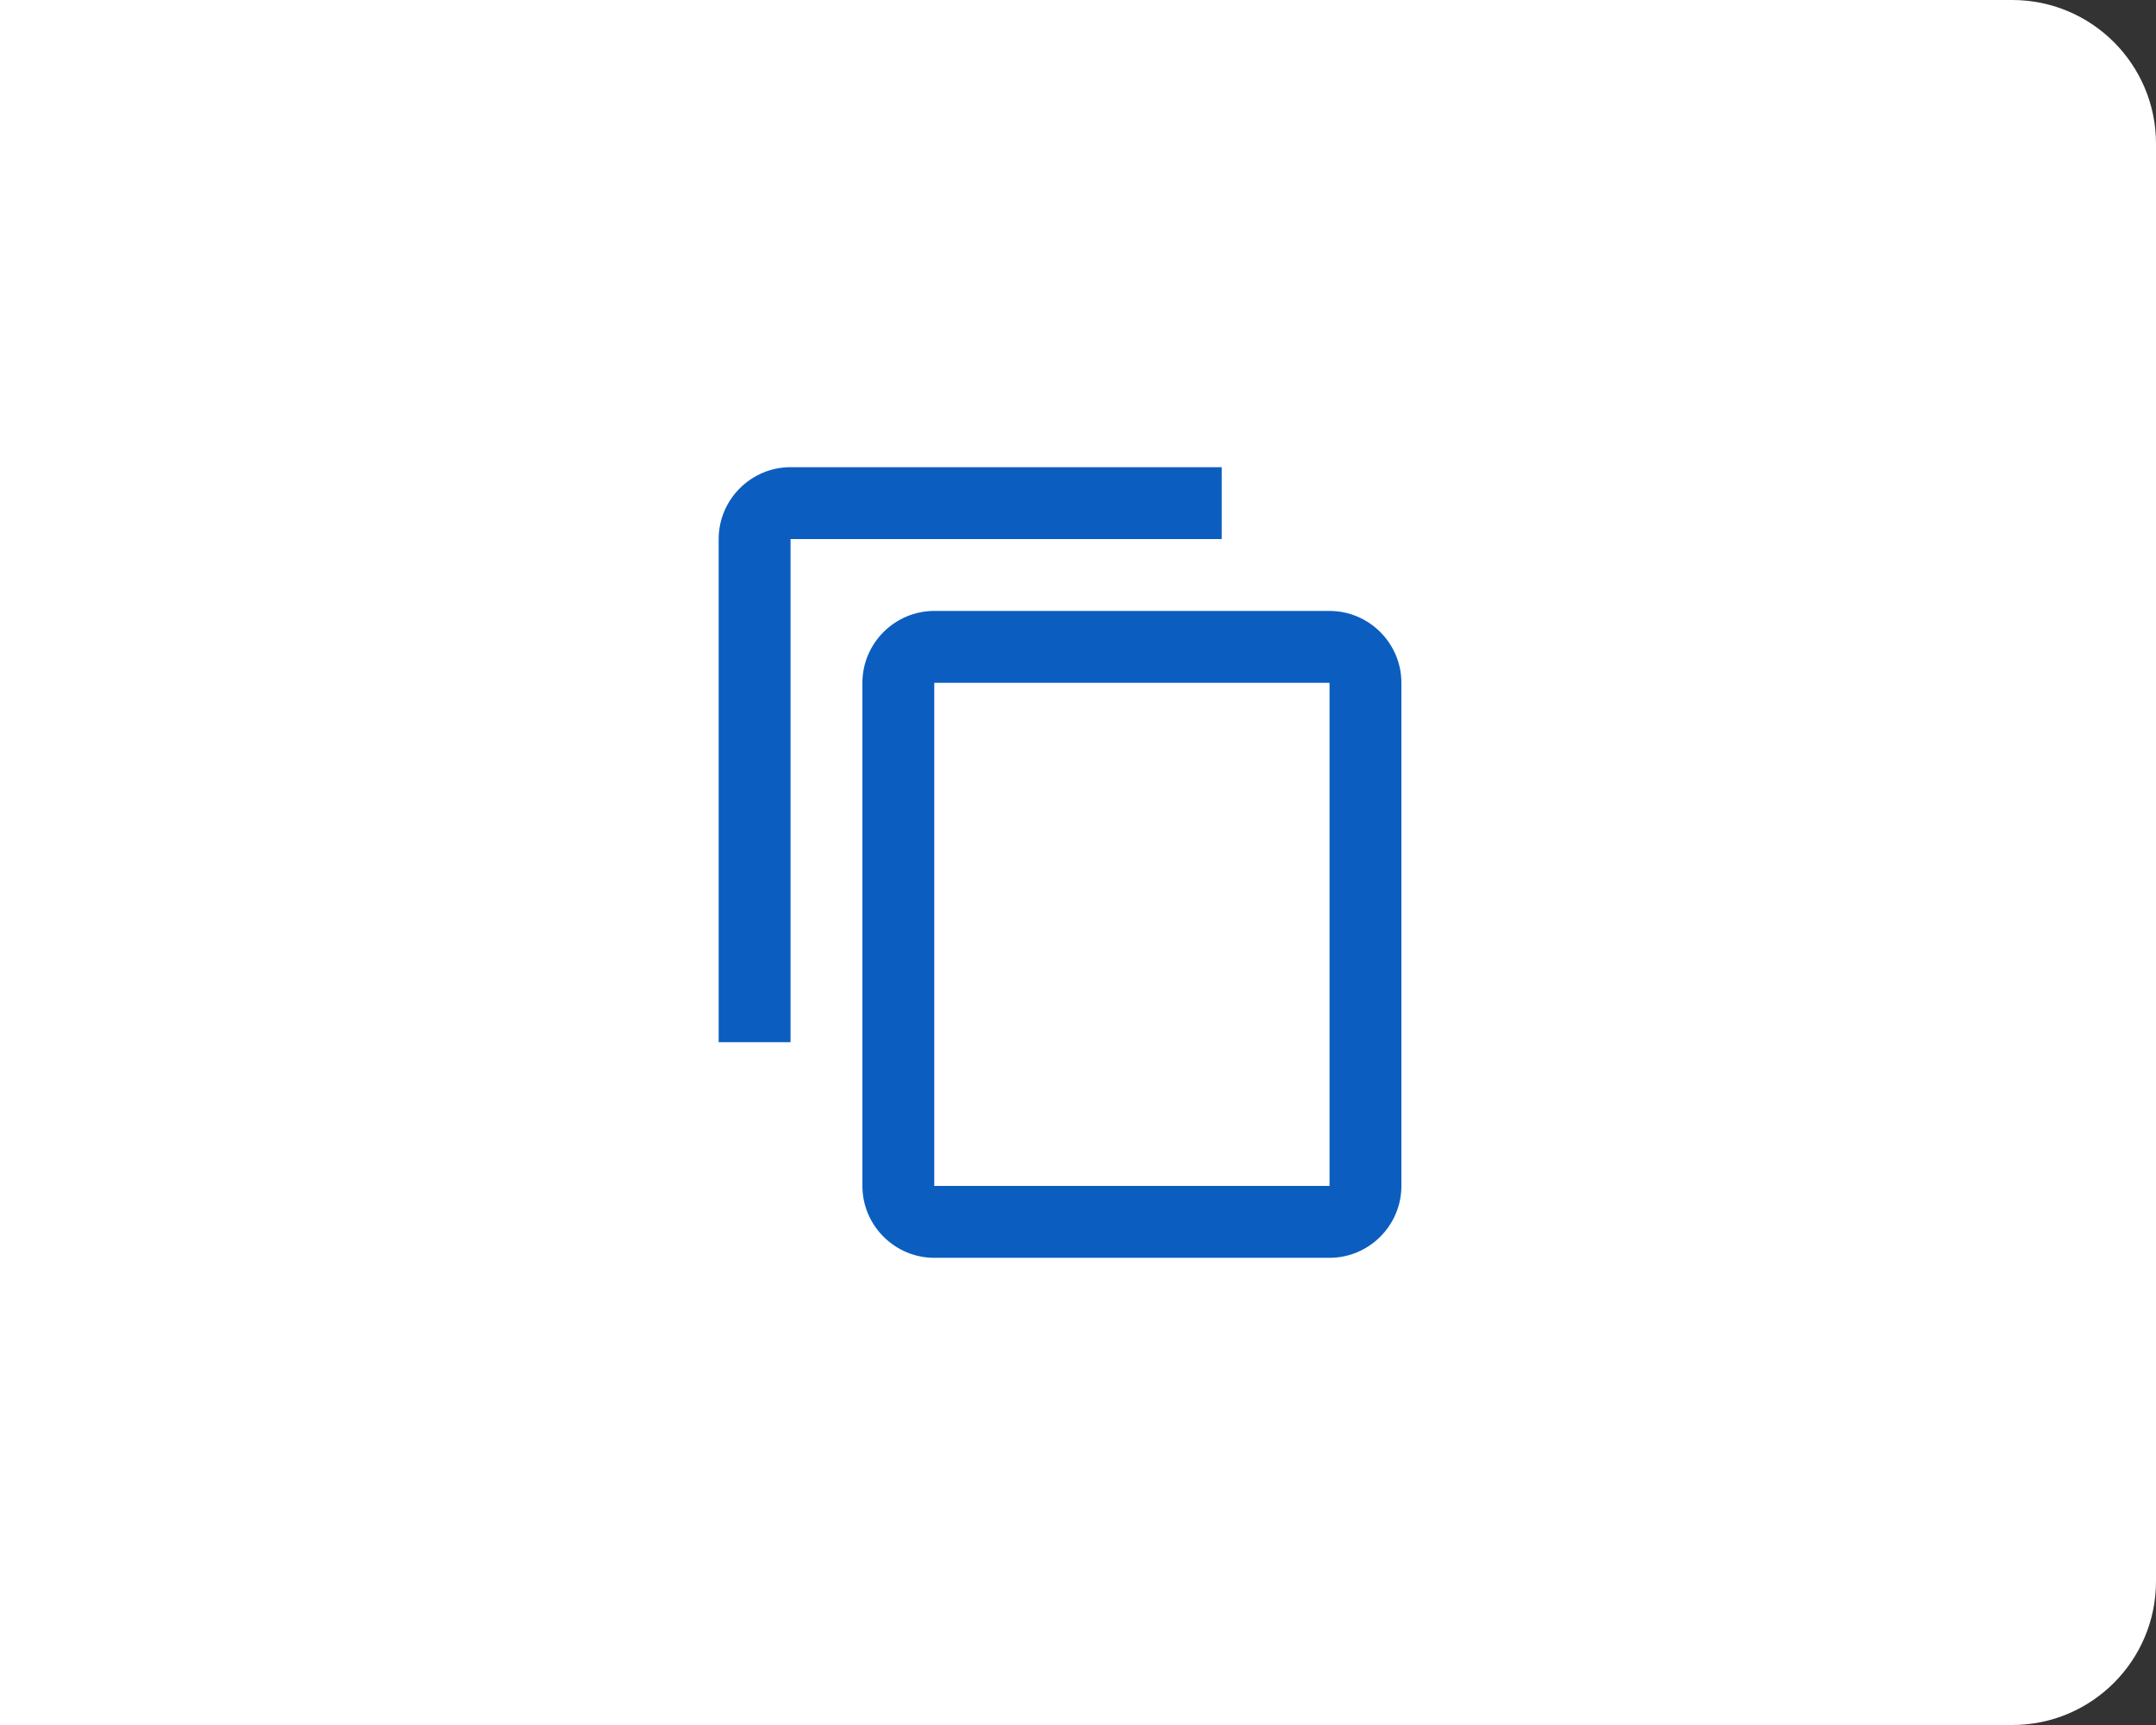 <svg width="60" height="48" viewBox="0 0 60 48" fill="none" xmlns="http://www.w3.org/2000/svg">
<rect x="0" y="0" width="60" height="48" fill="#333333" stroke="none"/>
<path d="M0 0H56C58.209 0 60 1.791 60 4V44C60 46.209 58.209 48 56 48H0V0Z" fill="white"/>
<g clip-path="url(#clip0_364_2589)">
<path d="M34 13H22C20.9 13 20 13.9 20 15V29H22V15H34V13ZM37 17H26C24.9 17 24 17.9 24 19V33C24 34.1 24.9 35 26 35H37C38.1 35 39 34.1 39 33V19C39 17.9 38.1 17 37 17ZM37 33H26V19H37V33Z" fill="#0B5EBF"/>
</g>
<defs>
<clipPath id="clip0_364_2589">
<rect width="24" height="24" fill="white" transform="translate(18 12)"/>
</clipPath>
</defs>
</svg>
